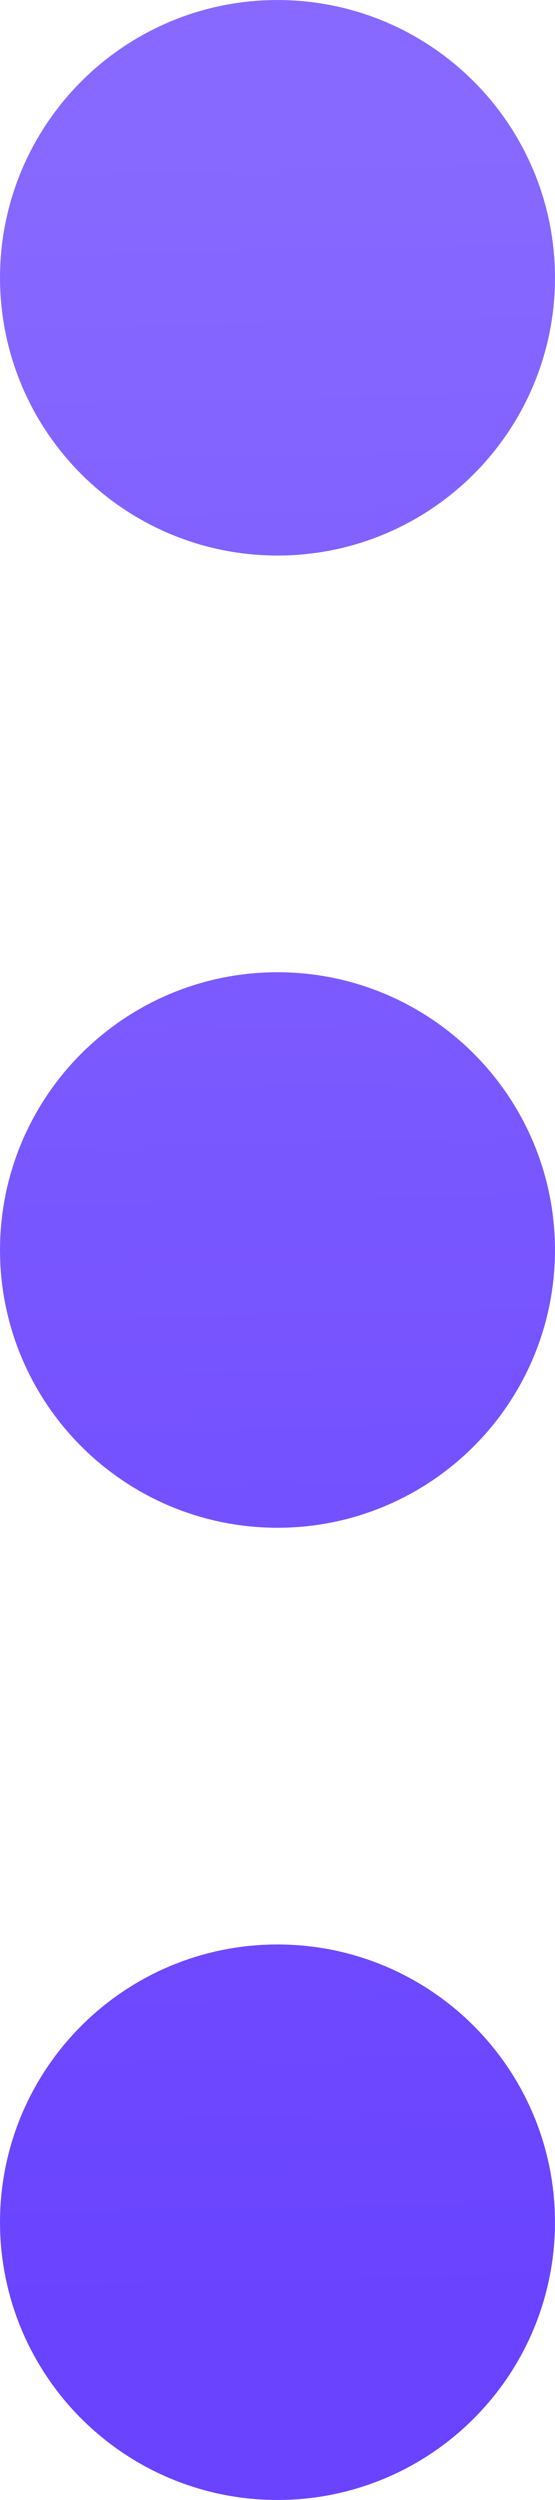 <svg width="4" height="18" viewBox="0 0 4 18" fill="none" xmlns="http://www.w3.org/2000/svg">
<path d="M2 2L2 2.01M2 9L2 9.01M2 16L2 16.01M2 3C1.448 3 1 2.552 1 2C1 1.448 1.448 1 2 1C2.552 1 3 1.448 3 2C3 2.552 2.552 3 2 3ZM2 10C1.448 10 1 9.552 1 9C1 8.448 1.448 8 2 8C2.552 8 3 8.448 3 9C3 9.552 2.552 10 2 10ZM2 17C1.448 17 1 16.552 1 16C1 15.448 1.448 15 2 15C2.552 15 3 15.448 3 16C3 16.552 2.552 17 2 17Z" stroke="url(#paint0_linear_288_663)" stroke-width="2" stroke-linecap="round" stroke-linejoin="round"/>
<defs>
<linearGradient id="paint0_linear_288_663" x1="2.149" y1="1" x2="2.518" y2="16.991" gradientUnits="userSpaceOnUse">
<stop stop-color="#8769FF"/>
<stop offset="0.98" stop-color="#6943FF"/>
</linearGradient>
</defs>
</svg>

